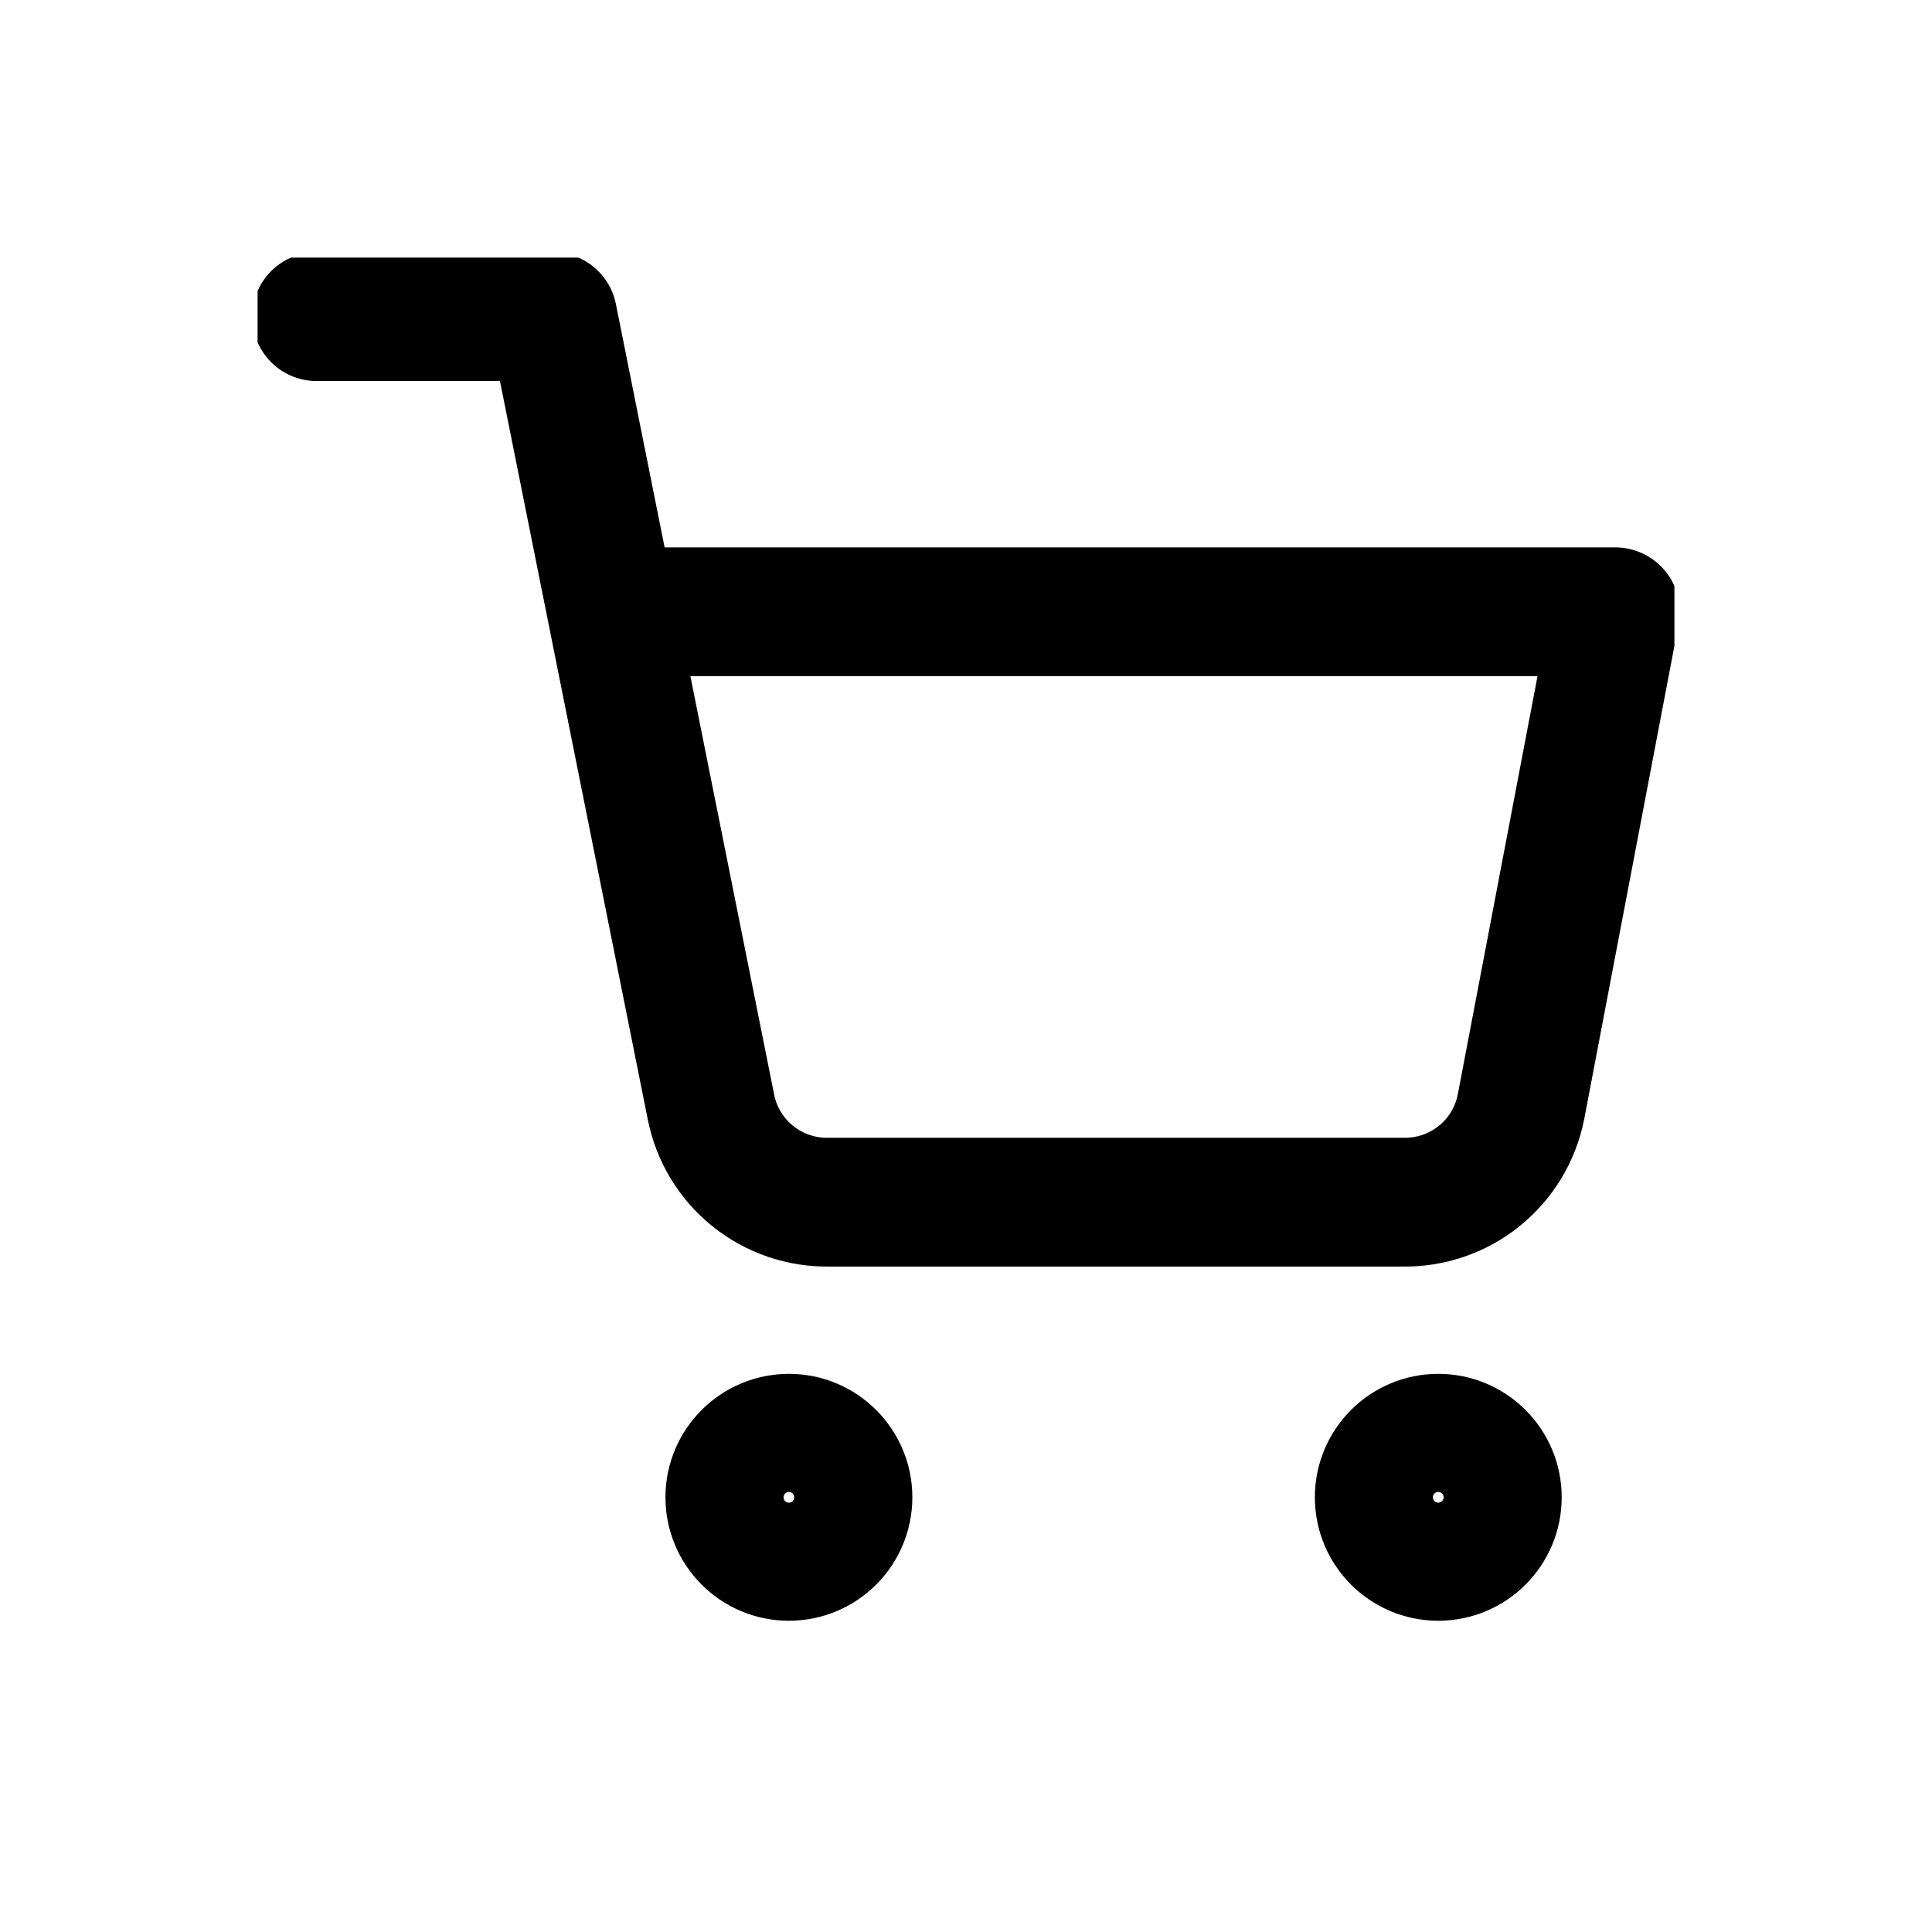 <svg width="30" height="30" viewBox="0 0 30 30" fill="none" xmlns="http://www.w3.org/2000/svg">
<g clip-path="url(#clip0)" filter="url(#filter0_d)">
<path d="M12.25 20.167C12.756 20.167 13.167 19.756 13.167 19.25C13.167 18.744 12.756 18.333 12.25 18.333C11.744 18.333 11.333 18.744 11.333 19.25C11.333 19.756 11.744 20.167 12.25 20.167Z" stroke="black" stroke-width="2" stroke-linecap="round" stroke-linejoin="round"/>
<path d="M22.333 20.167C22.84 20.167 23.25 19.756 23.25 19.25C23.25 18.744 22.84 18.333 22.333 18.333C21.827 18.333 21.417 18.744 21.417 19.25C21.417 19.756 21.827 20.167 22.333 20.167Z" stroke="black" stroke-width="2" stroke-linecap="round" stroke-linejoin="round"/>
<path d="M4.917 0.917H8.583L11.04 13.191C11.124 13.613 11.353 13.992 11.689 14.262C12.024 14.532 12.443 14.675 12.873 14.667H21.783C22.213 14.675 22.633 14.532 22.968 14.262C23.303 13.992 23.533 13.613 23.617 13.191L25.083 5.5H9.5" stroke="black" stroke-width="2" stroke-linecap="round" stroke-linejoin="round"/>
</g>
<defs>
<filter id="filter0_d" x="0" y="0" width="30" height="30" filterUnits="userSpaceOnUse" color-interpolation-filters="sRGB">
<feFlood flood-opacity="0" result="BackgroundImageFix"/>
<feColorMatrix in="SourceAlpha" type="matrix" values="0 0 0 0 0 0 0 0 0 0 0 0 0 0 0 0 0 0 127 0"/>
<feOffset dy="4"/>
<feGaussianBlur stdDeviation="2"/>
<feColorMatrix type="matrix" values="0 0 0 0 0 0 0 0 0 0 0 0 0 0 0 0 0 0 0.25 0"/>
<feBlend mode="normal" in2="BackgroundImageFix" result="effect1_dropShadow"/>
<feBlend mode="normal" in="SourceGraphic" in2="effect1_dropShadow" result="shape"/>
</filter>
<clipPath id="clip0">
<rect width="22" height="22" fill="white" transform="translate(4)"/>
</clipPath>
</defs>
</svg>
